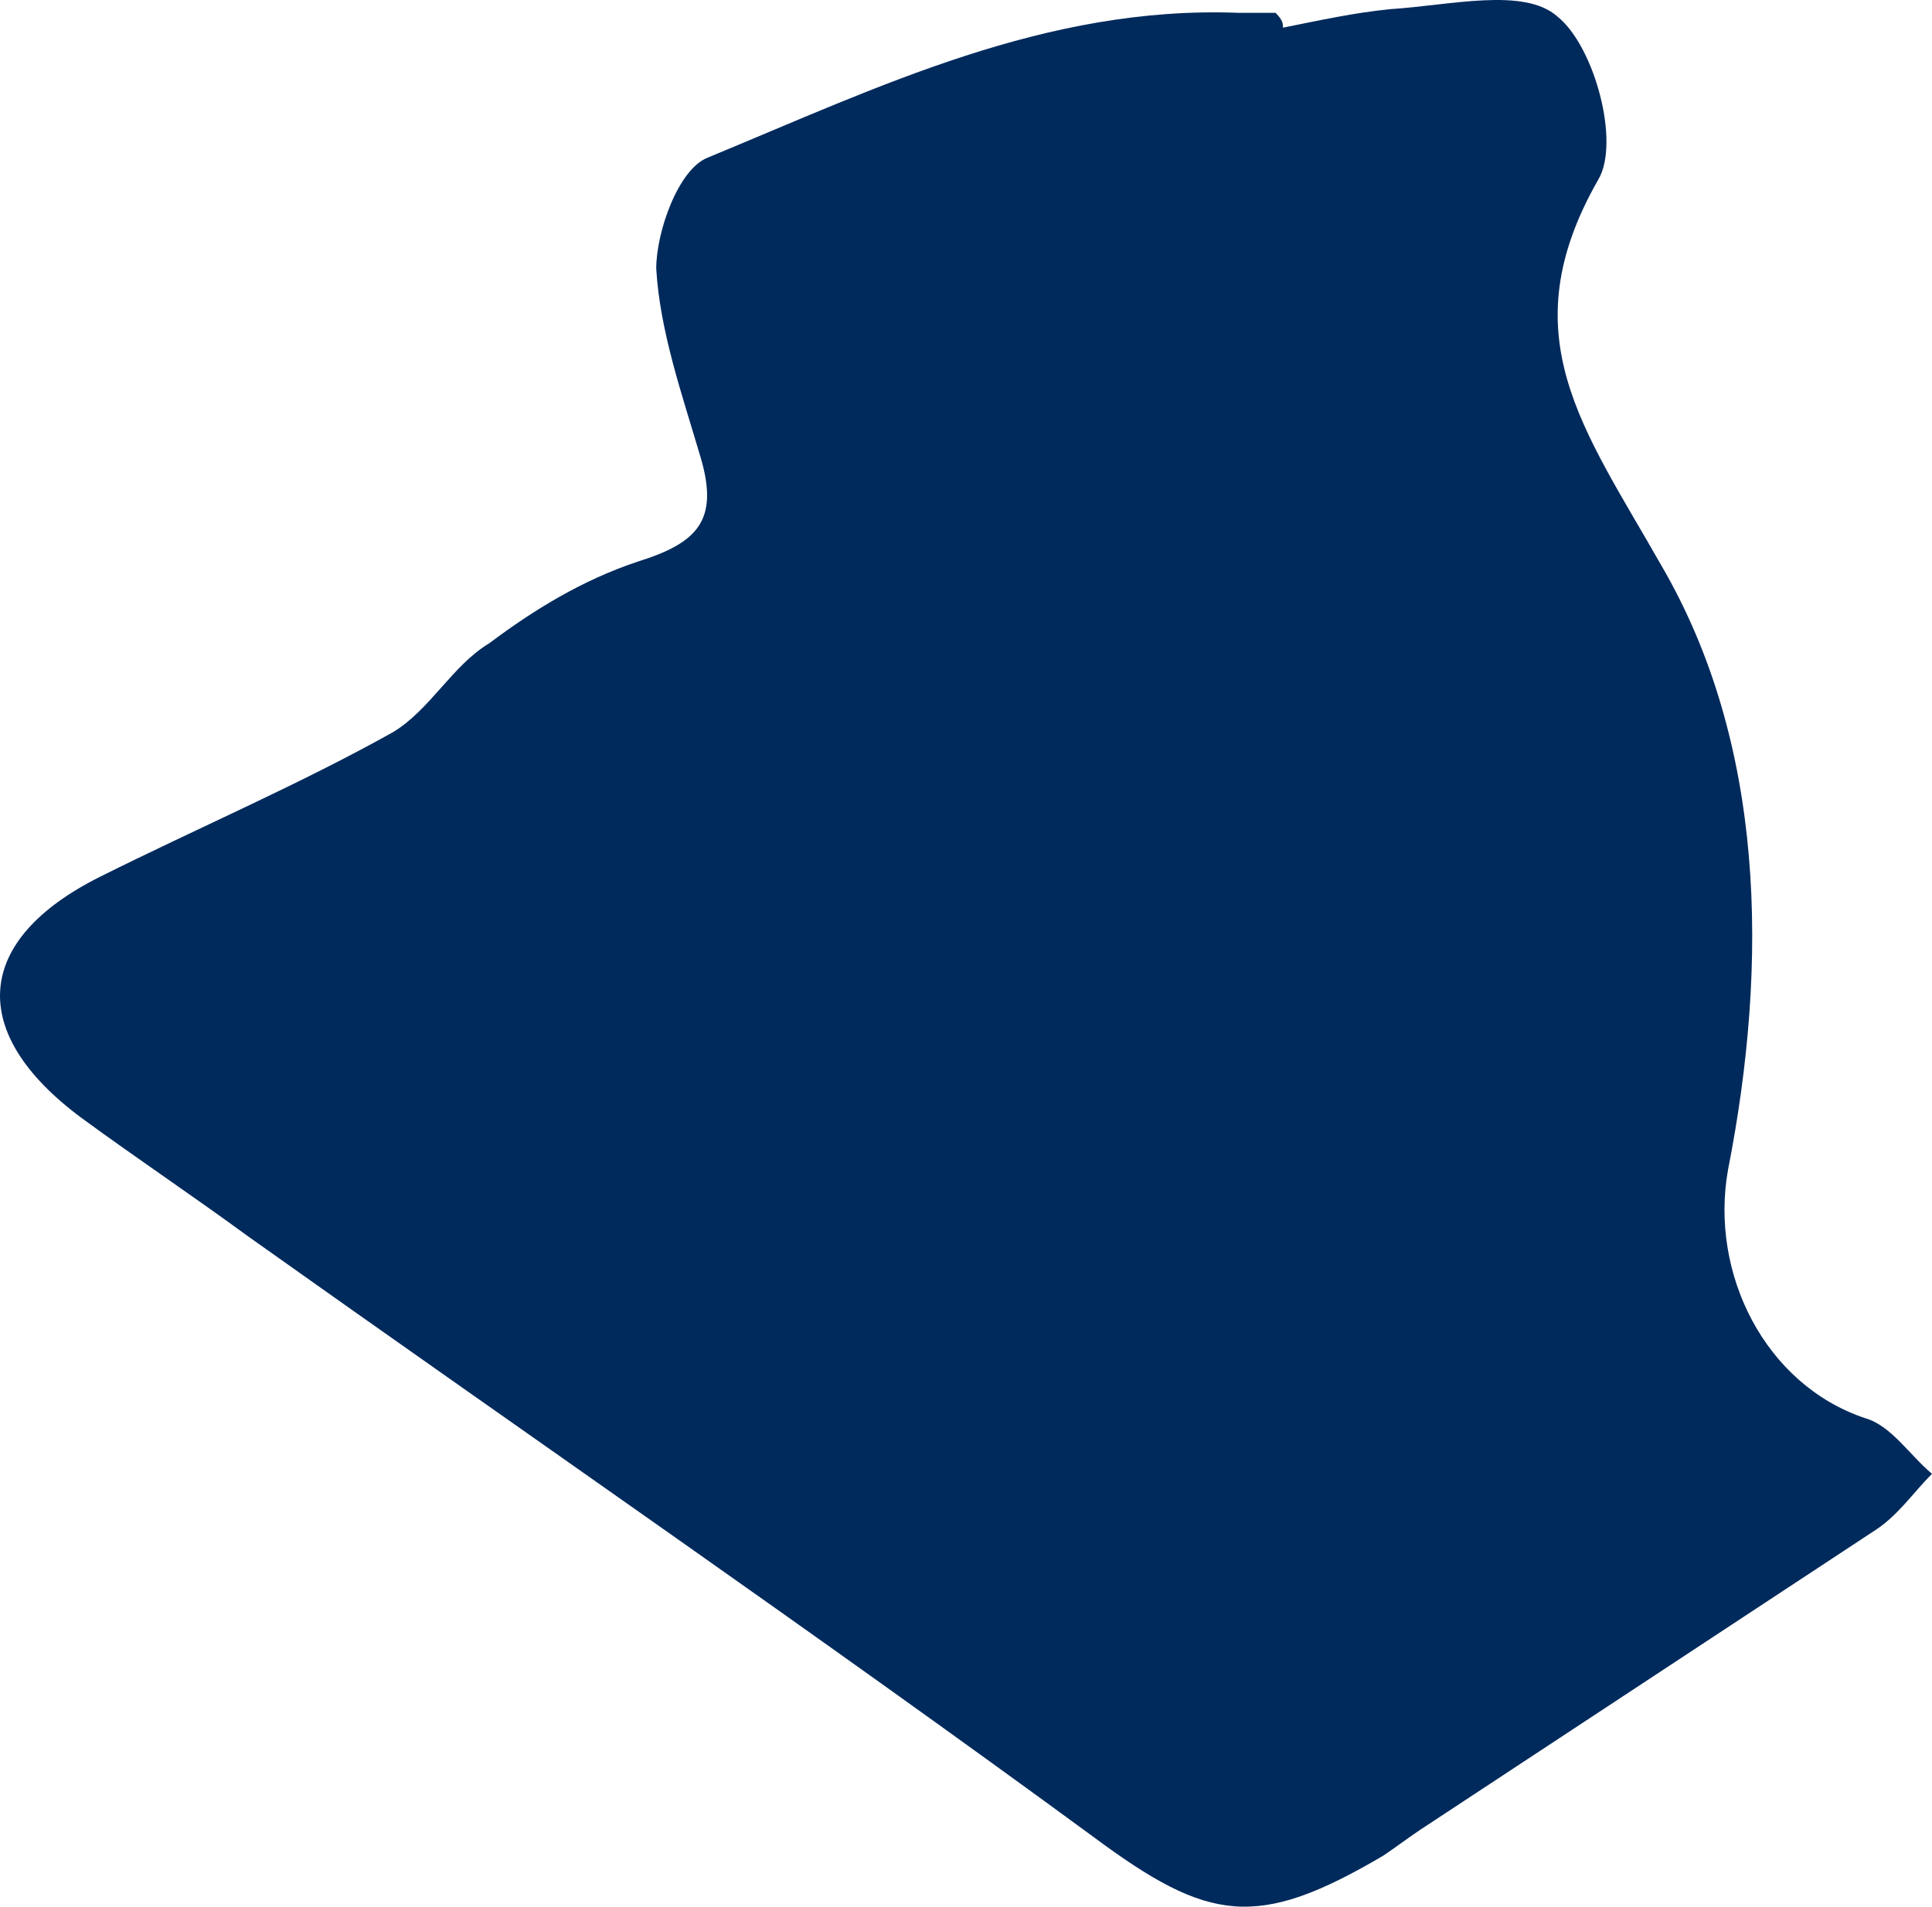 <?xml version="1.0" encoding="iso-8859-1"?>
<!-- Generator: Adobe Illustrator 19.2.1, SVG Export Plug-In . SVG Version: 6.00 Build 0)  -->
<svg version="1.1" xmlns="http://www.w3.org/2000/svg" xmlns:xlink="http://www.w3.org/1999/xlink" x="0px" y="0px"
	 viewBox="0 0 52.095 51.419" style="enable-background:new 0 0 52.095 51.419;" xml:space="preserve">
<g id="ALGERIA">
	<path id="XMLID_2_" style="fill:#002A5C;" d="M34.595,0.746c1-0.2,1.9-0.4,2.9-0.5c1.6-0.1,3.6-0.6,4.5,0.2c1,0.8,1.7,3.4,1.1,4.4
		c-2.4,4.2-0.4,6.7,1.7,10.4c2.8,4.8,2.9,10.7,1.8,16.3c-0.5,2.8,1,5.8,3.7,6.7c0.7,0.2,1.2,1,1.8,1.5c-0.5,0.5-0.9,1.1-1.5,1.5
		c-4.1,2.7-8.2,5.4-12.3,8.1c-0.3,0.2-0.7,0.5-1,0.7c-3.4,2-4.7,1.8-7.8-0.5c-7.5-5.5-15.2-10.8-22.8-16.2c-1.5-1.1-3-2.1-4.5-3.2
		c-3.1-2.3-2.9-4.8,0.5-6.5c2.6-1.3,5.4-2.5,7.9-3.9c1-0.6,1.6-1.8,2.6-2.4c1.2-0.9,2.5-1.7,4-2.2c1.6-0.5,2.2-1.1,1.7-2.8
		c-0.5-1.7-1.1-3.4-1.2-5.1c0-1,0.6-2.7,1.4-3c4.6-1.9,9.1-4.1,14.3-3.9c0.3,0,0.7,0,1,0C34.595,0.546,34.595,0.646,34.595,0.746z"
		/>
</g>
<g id="Layer_1">
</g>
</svg>
